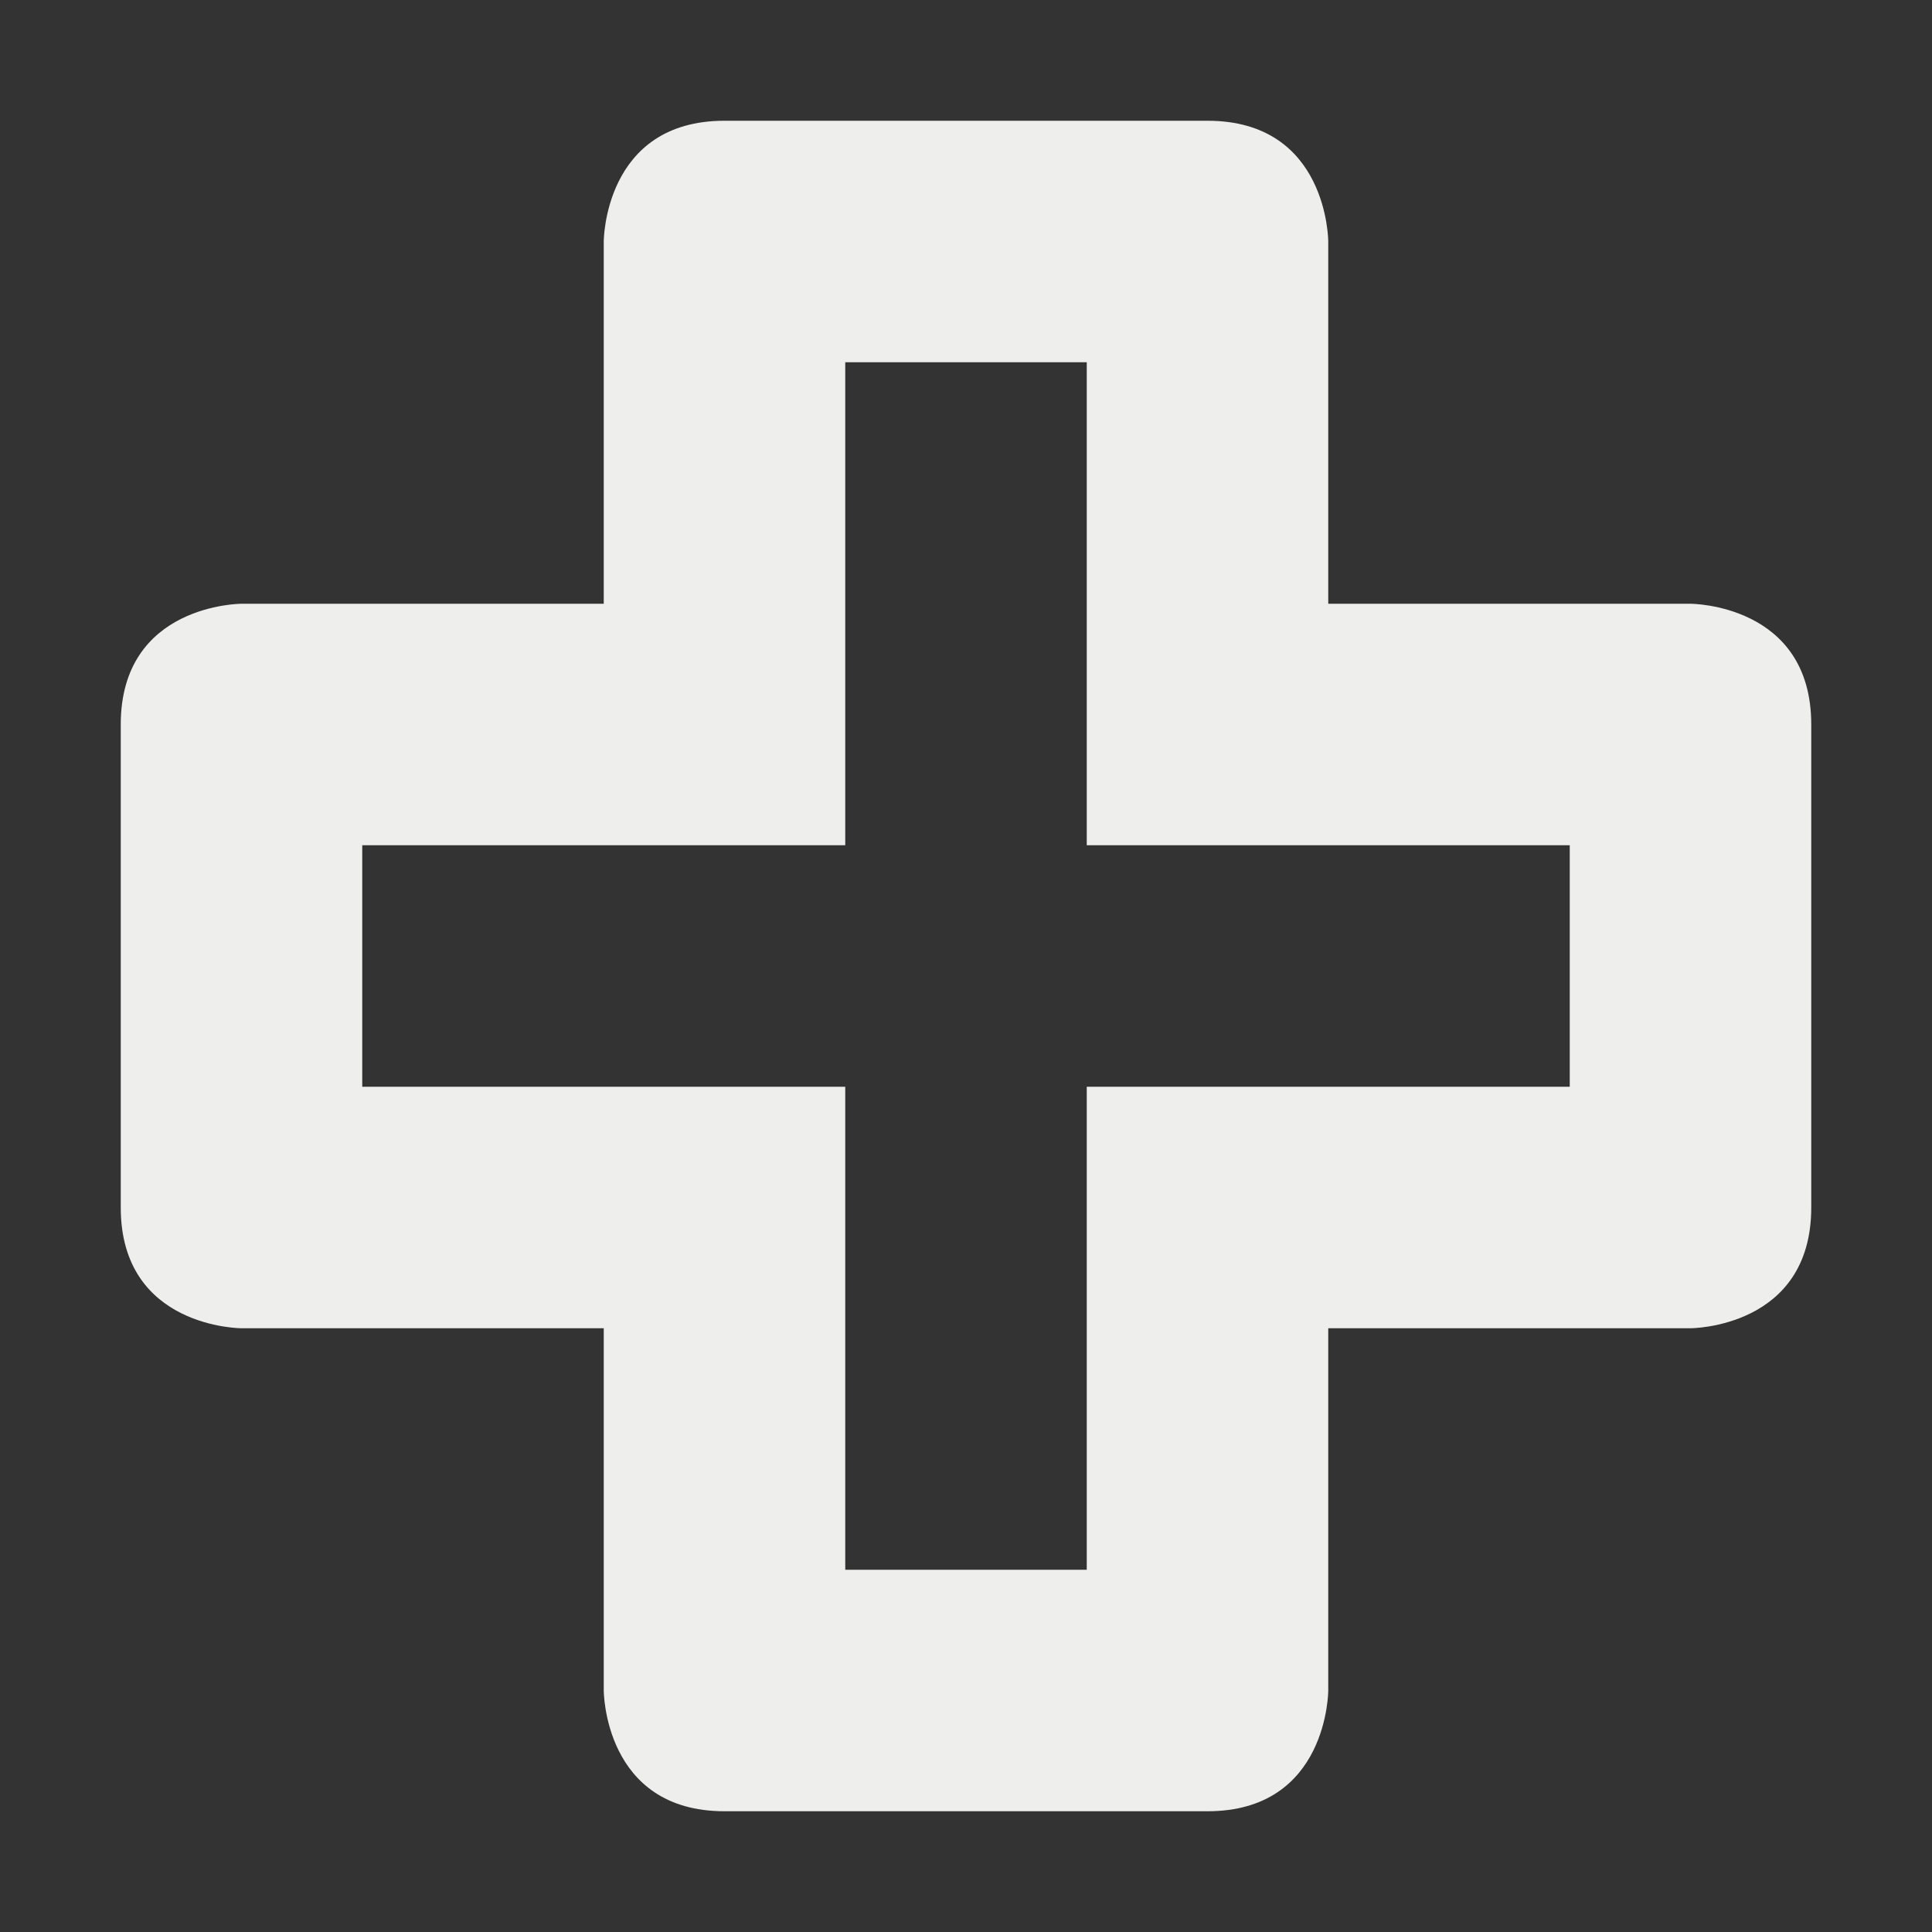 <svg xmlns="http://www.w3.org/2000/svg" width="16" height="16" version="1.1">
 <rect width="100%" height="100%" fill="#333333" stroke="none"/>
 <defs>
  <style id="current-color-scheme" type="text/css">
   .ColorScheme-Text { color:#eeeeec; } .ColorScheme-Highlight { color:#367bf0; } .ColorScheme-NeutralText { color:#ffcc44; } .ColorScheme-PositiveText { color:#3db47e; } .ColorScheme-NegativeText { color:#dd4747; }
  </style>
 </defs>
 <path style="fill:currentColor" class="ColorScheme-Text" d="M 6,1 C 5,1 5,2 5,2 V 5 H 2 C 2,5 1,5 1,6 V 10 C 1,11 2,11 2,11 H 5 V 14 C 5,14 5,15 6,15 H 10 C 11,15 11,14 11,14 V 11 H 14 C 14,11 15,11 15,10 V 6 C 15,5 14,5 14,5 H 11 V 2 C 11,2 11,1 10,1 Z M 7,3 H 9 V 7 H 13 V 9 H 9 V 13 H 7 V 9 H 3 V 7 H 7 Z"/>
</svg>
